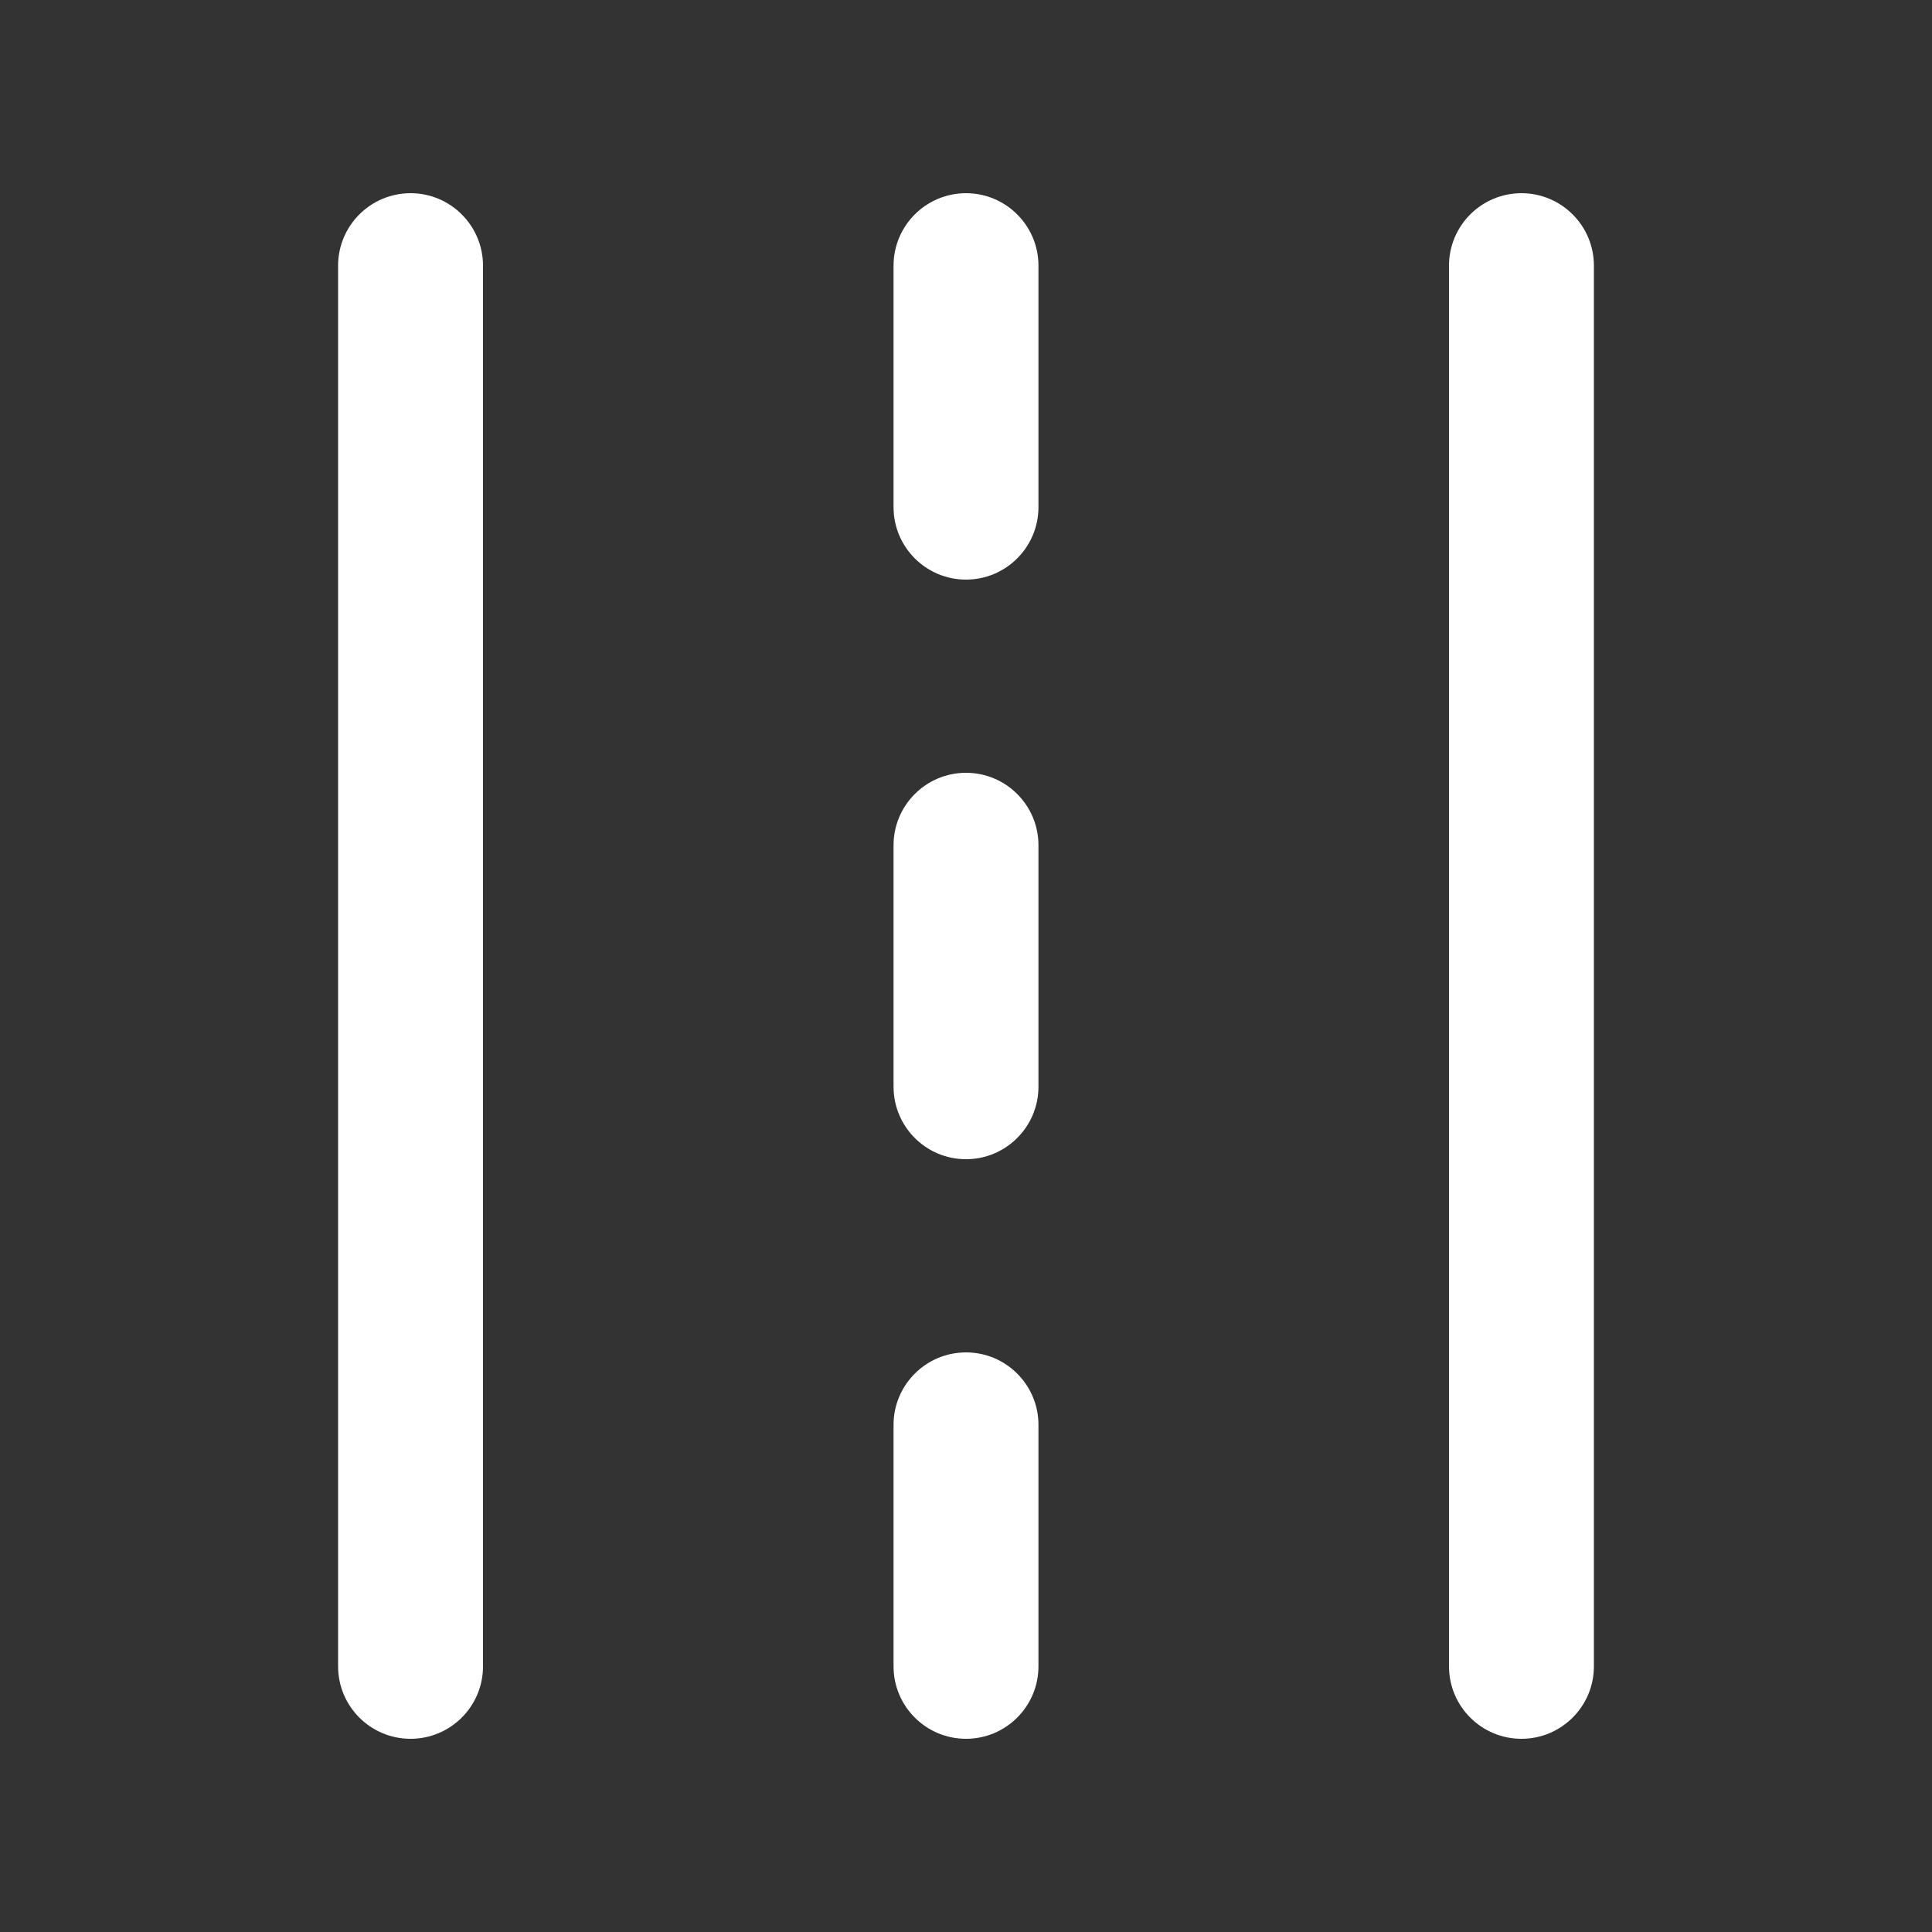 <svg width="20" height="20" viewBox="0 0 20 20" fill="none" xmlns="http://www.w3.org/2000/svg">
<rect x="0" y="0" width="20" height="20" fill="#333333" stroke="none"/>
<path d="M5 2.75C5 2.336 4.664 2 4.25 2C3.836 2 3.5 2.336 3.5 2.75V17.25C3.5 17.664 3.836 18 4.25 18C4.664 18 5 17.664 5 17.25V2.75ZM16.5 2.75C16.5 2.336 16.164 2 15.75 2C15.336 2 15 2.336 15 2.75V17.25C15 17.664 15.336 18 15.75 18C16.164 18 16.5 17.664 16.5 17.25V2.75ZM10.75 2.75C10.75 2.336 10.414 2 10 2C9.586 2 9.25 2.336 9.25 2.75V5.25C9.25 5.664 9.586 6 10 6C10.414 6 10.75 5.664 10.75 5.25V2.75ZM9.25 11.25C9.25 11.664 9.586 12 10 12C10.414 12 10.75 11.664 10.75 11.25V8.75C10.75 8.336 10.414 8 10 8C9.586 8 9.25 8.336 9.25 8.75V11.25ZM9.25 14.75C9.25 14.336 9.586 14 10 14C10.414 14 10.75 14.336 10.75 14.75V17.25C10.75 17.664 10.414 18 10 18C9.586 18 9.25 17.664 9.25 17.25V14.75Z" fill="#ffffff"/>
</svg>
